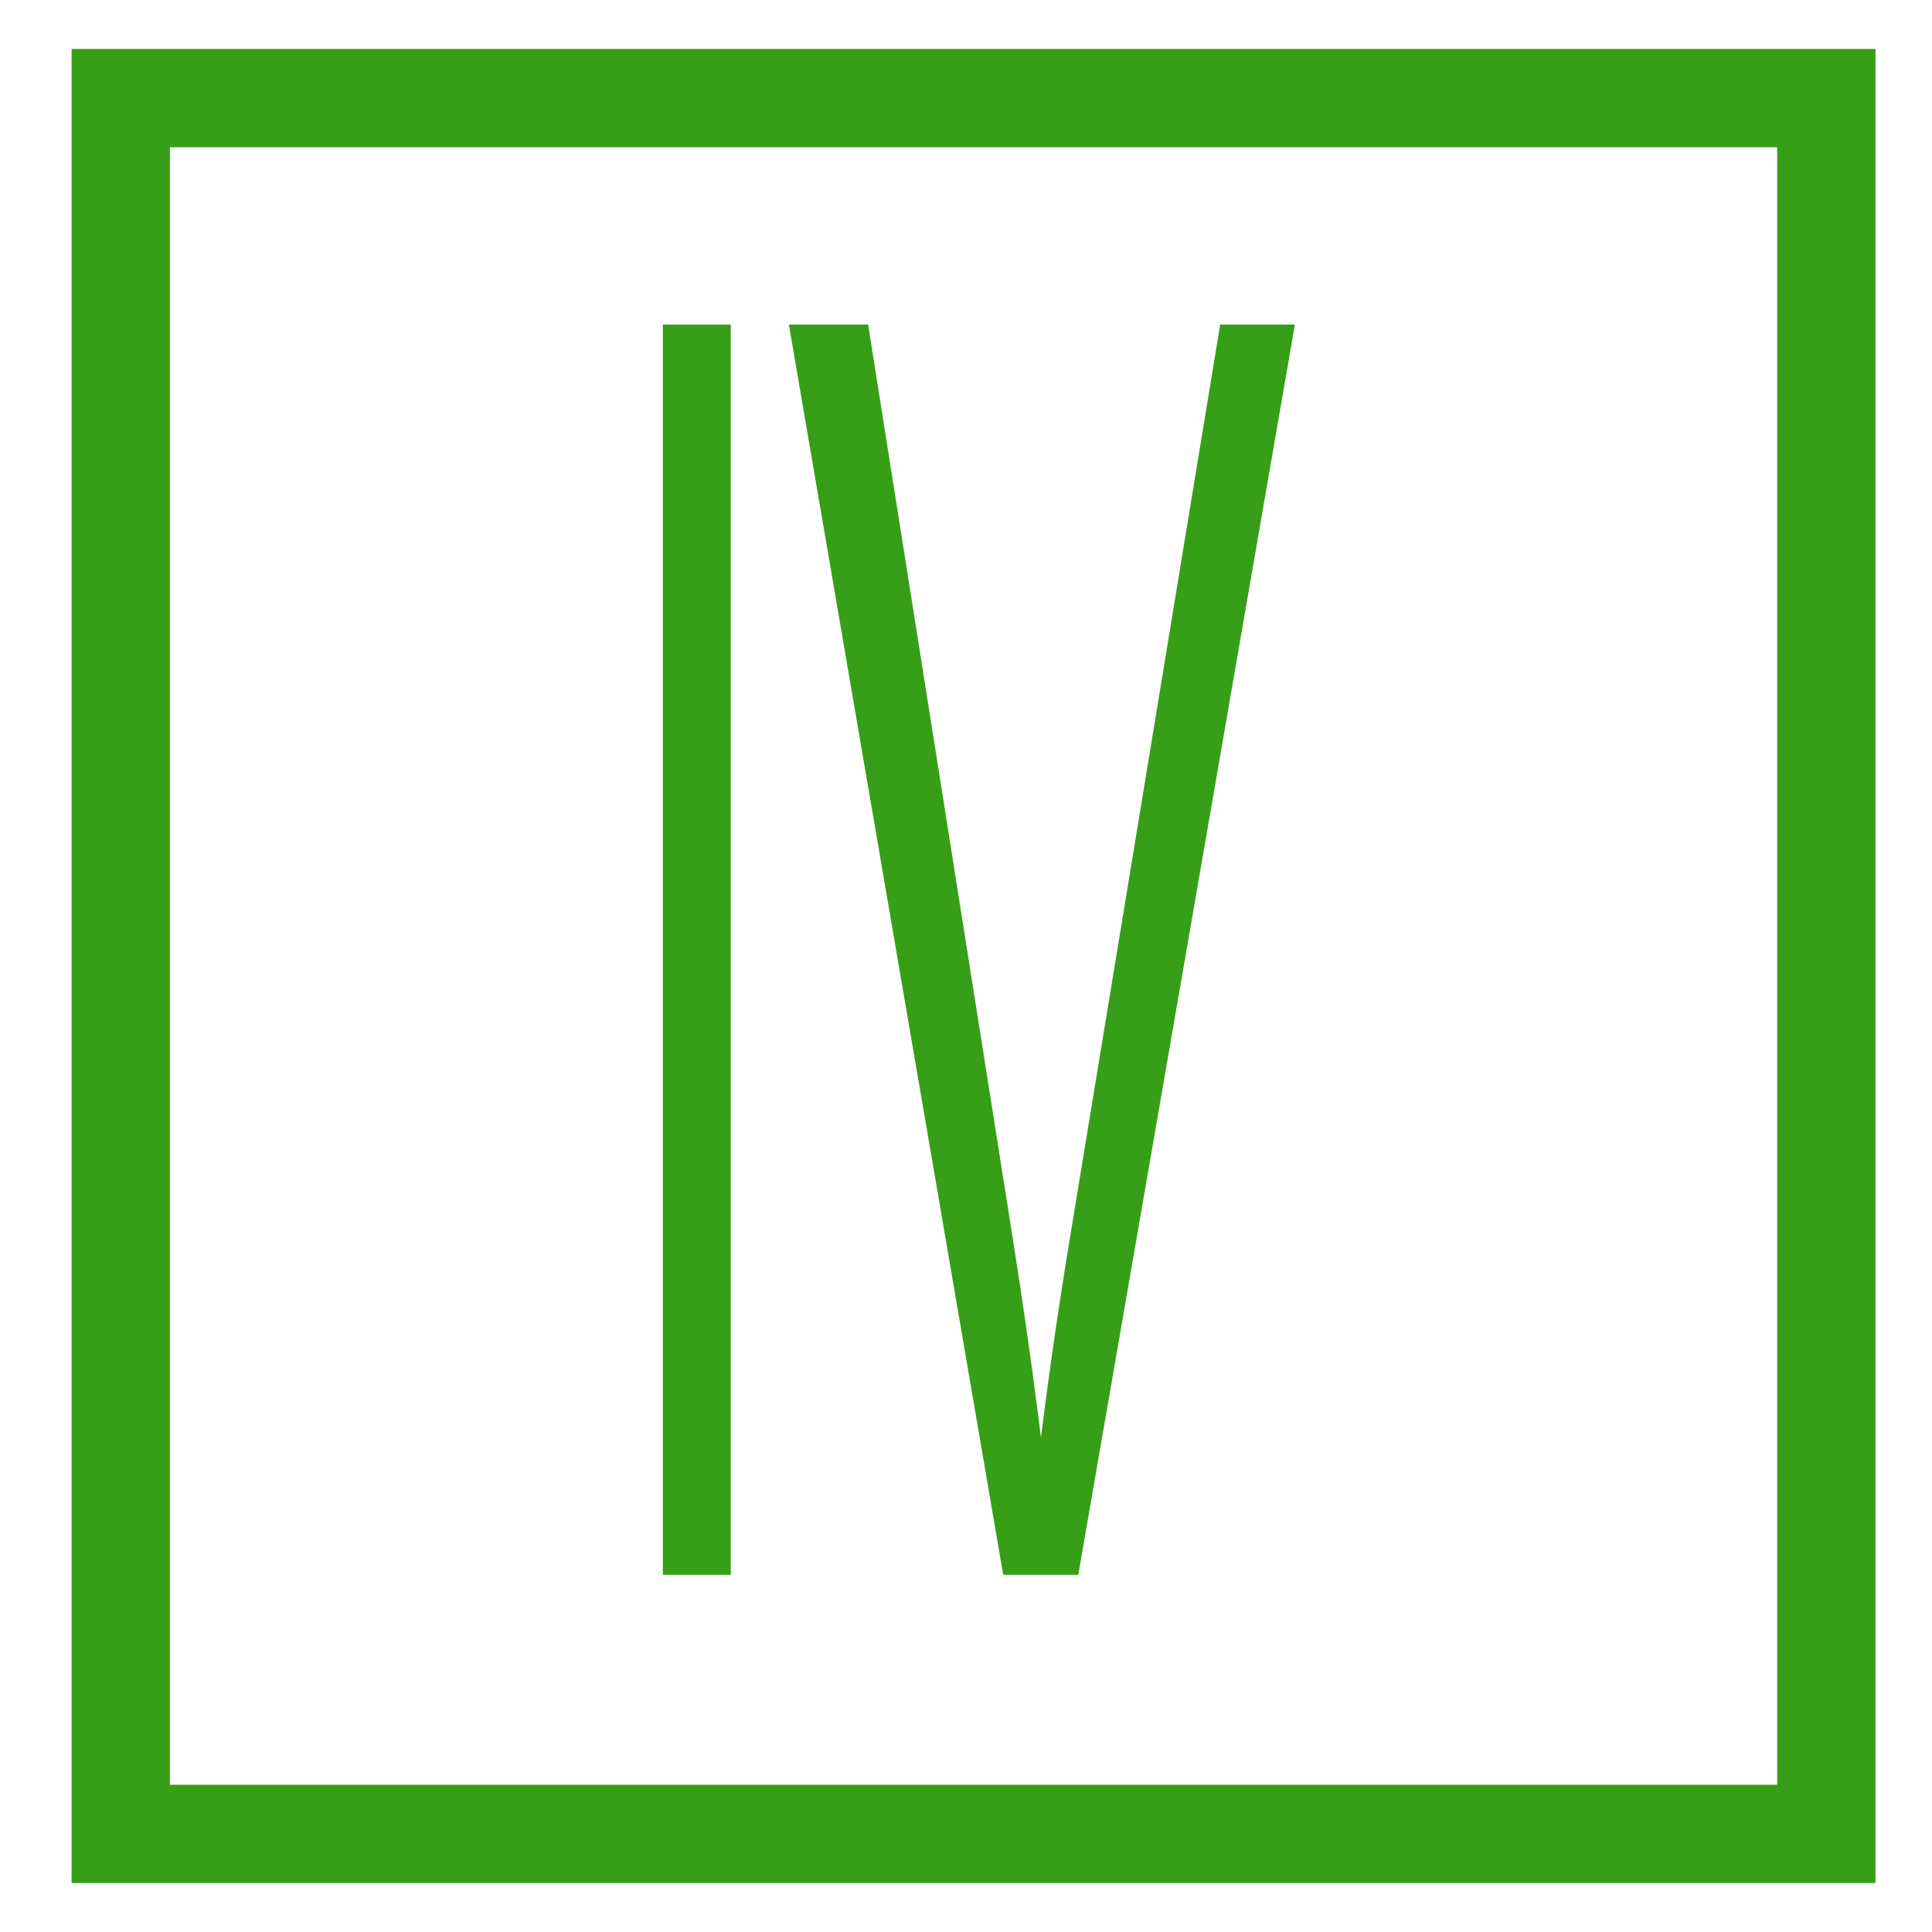 <?xml version="1.0" encoding="UTF-8" standalone="no"?>
<!-- Created with Inkscape (http://www.inkscape.org/) -->

<svg
   xmlns:dc="http://purl.org/dc/elements/1.1/"
   xmlns:cc="http://creativecommons.org/ns#"
   xmlns:rdf="http://www.w3.org/1999/02/22-rdf-syntax-ns#"
   xmlns:svg="http://www.w3.org/2000/svg"
   xmlns="http://www.w3.org/2000/svg"
   xmlns:sodipodi="http://sodipodi.sourceforge.net/DTD/sodipodi-0.dtd"
   xmlns:inkscape="http://www.inkscape.org/namespaces/inkscape"
   width="100px"
   height="100px"
   viewBox="0 0 100 100"
   version="1.1"
   id="SVGRoot"
   sodipodi:docname="flat-4.svg"
   inkscape:version="0.92.1 r15371">
  <sodipodi:namedview
     id="base"
     pagecolor="#ffffff"
     bordercolor="#666666"
     borderopacity="1.0"
     inkscape:pageopacity="0.0"
     inkscape:pageshadow="2"
     inkscape:zoom="2.56"
     inkscape:cx="-18.164062"
     inkscape:cy="50"
     inkscape:document-units="px"
     inkscape:current-layer="layer1"
     showgrid="false"
     inkscape:window-width="1920"
     inkscape:window-height="1058"
     inkscape:window-x="-8"
     inkscape:window-y="-8"
     inkscape:window-maximized="1"
     inkscape:grid-bbox="true" />
  <defs
     id="defs3688" />
  <g
     id="layer1"
     inkscape:groupmode="layer"
     inkscape:label="Layer 1">
    <rect
       style="fill:none;stroke:#369f17;stroke-width:5.089;stroke-miterlimit:4;stroke-dasharray:none;stroke-opacity:1"
       id="rect5383"
       width="88.281"
       height="89.844"
       x="6.25"
       y="5.078" />
    <g
       aria-label="lV"
       transform="matrix(1,0,0,2.26,13,-30.815)"
       style="font-style:normal;font-variant:normal;font-weight:normal;font-stretch:normal;font-size:40px;line-height:1.25;font-family:Arial;-inkscape-font-specification:Arial;letter-spacing:0px;word-spacing:0px;fill:#369f17;fill-opacity:1;stroke:none"
       id="flowRoot5385">
      <path
         d="M 21.309,49.702 V 21.069 h 3.516 v 28.633 z"
         style=""
         id="path5442" />
      <path
         d="M 38.926,49.702 27.832,21.069 h 4.102 L 39.375,41.87 q 0.898,2.5 1.504,4.688 0.664,-2.344 1.543,-4.688 L 50.156,21.069 h 3.867 L 42.812,49.702 Z"
         style=""
         id="path5444" />
    </g>
  </g>
</svg>

